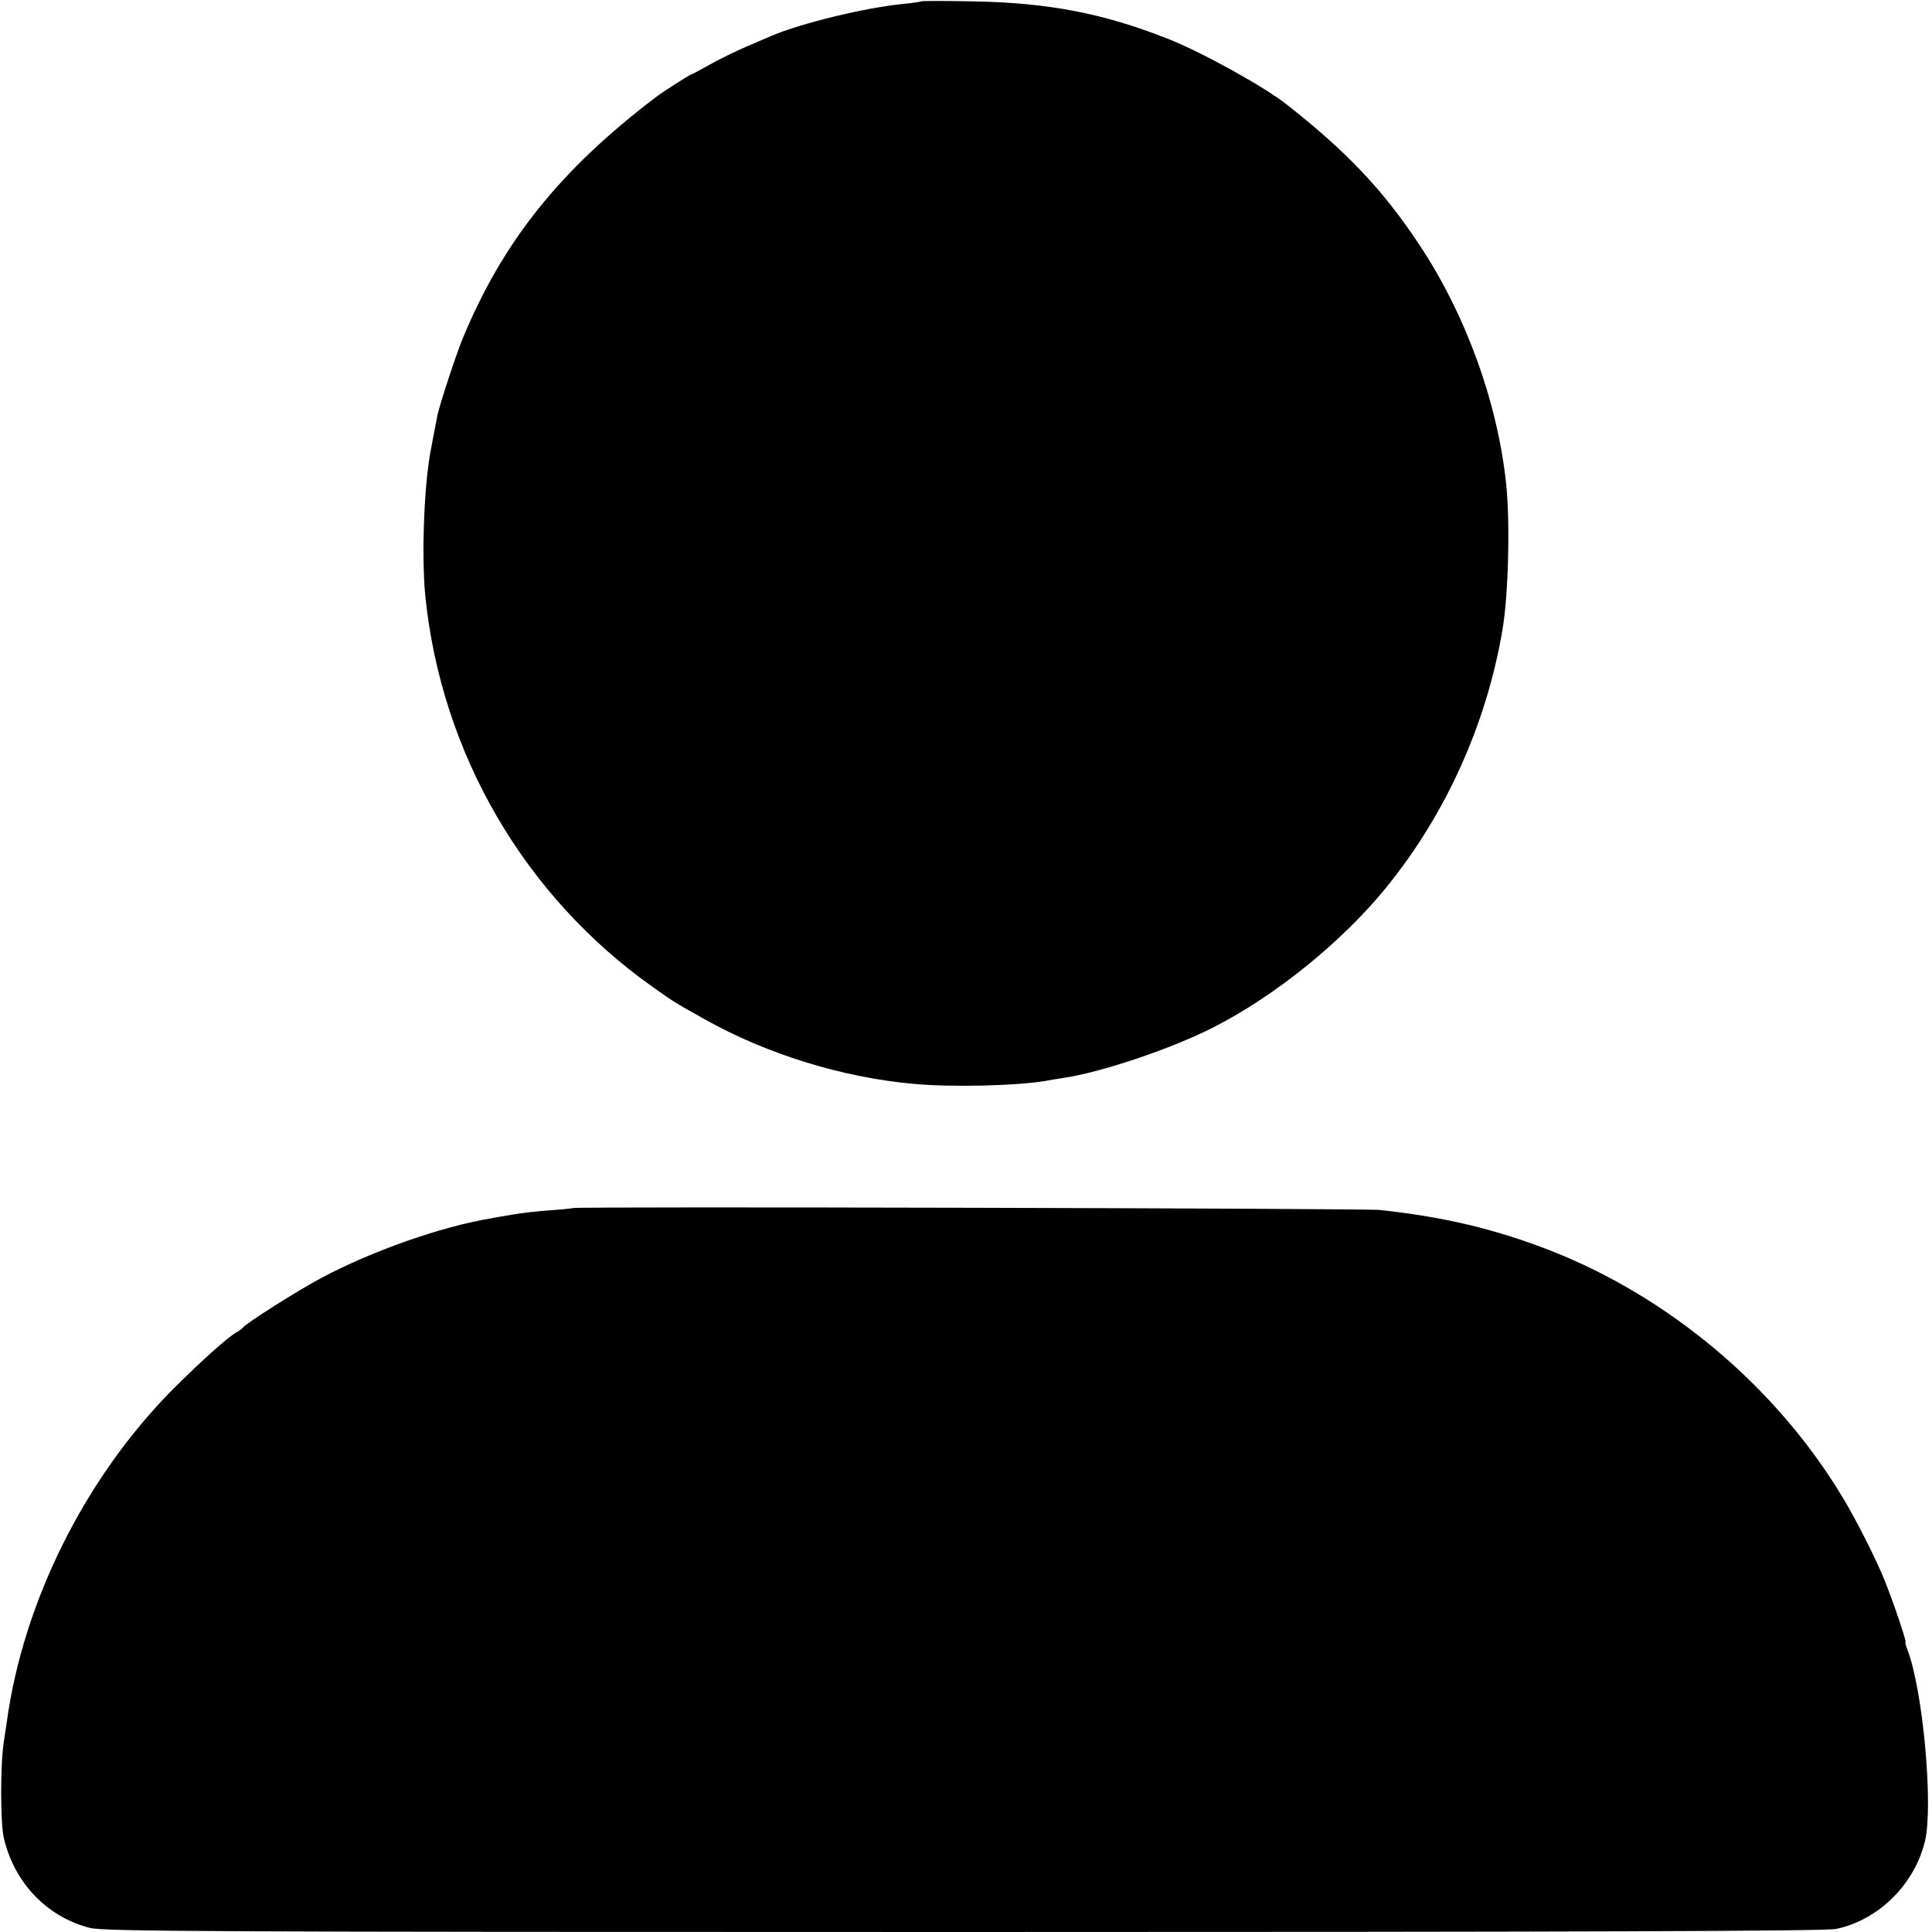 <?xml version="1.0" standalone="no"?>
<!DOCTYPE svg PUBLIC "-//W3C//DTD SVG 20010904//EN"
 "http://www.w3.org/TR/2001/REC-SVG-20010904/DTD/svg10.dtd">
<svg version="1.0" xmlns="http://www.w3.org/2000/svg"
 width="700pt" height="700pt" viewBox="0 0 700 700"
 preserveAspectRatio="xMidYMid meet">
<g transform="translate(0,700) scale(0.1,-0.1)"
fill="#000000" stroke="none">
<path d="M3338 6995 c-1 -1 -30 -6 -63 -9 -139 -13 -375 -71 -480 -116 -11 -5
-52 -22 -91 -39 -39 -17 -99 -46 -134 -66 -34 -19 -64 -35 -66 -35 -4 0 -108
-66 -129 -83 -346 -263 -553 -522 -698 -872 -26 -63 -82 -235 -92 -279 -5 -26
-7 -35 -25 -131 -24 -128 -33 -382 -19 -525 58 -570 359 -1087 824 -1416 79
-56 74 -53 190 -118 223 -125 497 -210 755 -233 140 -13 374 -7 480 11 14 3
41 7 60 10 138 20 388 104 543 182 227 115 472 313 634 514 214 265 360 591
417 930 21 124 28 387 13 527 -31 295 -146 613 -315 867 -132 199 -262 336
-482 509 -80 63 -309 190 -430 237 -233 92 -432 130 -702 135 -102 2 -188 2
-190 0z"/>
<path d="M2076 2623 c-1 -1 -38 -5 -81 -8 -44 -3 -107 -10 -140 -16 -33 -5
-69 -12 -80 -14 -179 -30 -431 -119 -612 -216 -85 -45 -272 -164 -283 -179 -3
-4 -12 -11 -21 -16 -34 -18 -136 -111 -237 -212 -315 -320 -537 -765 -597
-1198 -3 -22 -8 -55 -11 -74 -13 -79 -13 -296 0 -350 38 -162 156 -285 311
-325 53 -13 399 -15 3167 -15 2236 0 3122 3 3160 11 155 32 286 163 323 320
30 131 -8 546 -64 692 -6 15 -9 27 -7 27 5 0 -42 140 -74 220 -30 76 -108 231
-160 315 -240 394 -623 715 -1050 883 -202 79 -389 123 -620 148 -56 6 -2918
13 -2924 7z"/>
</g>
</svg>
